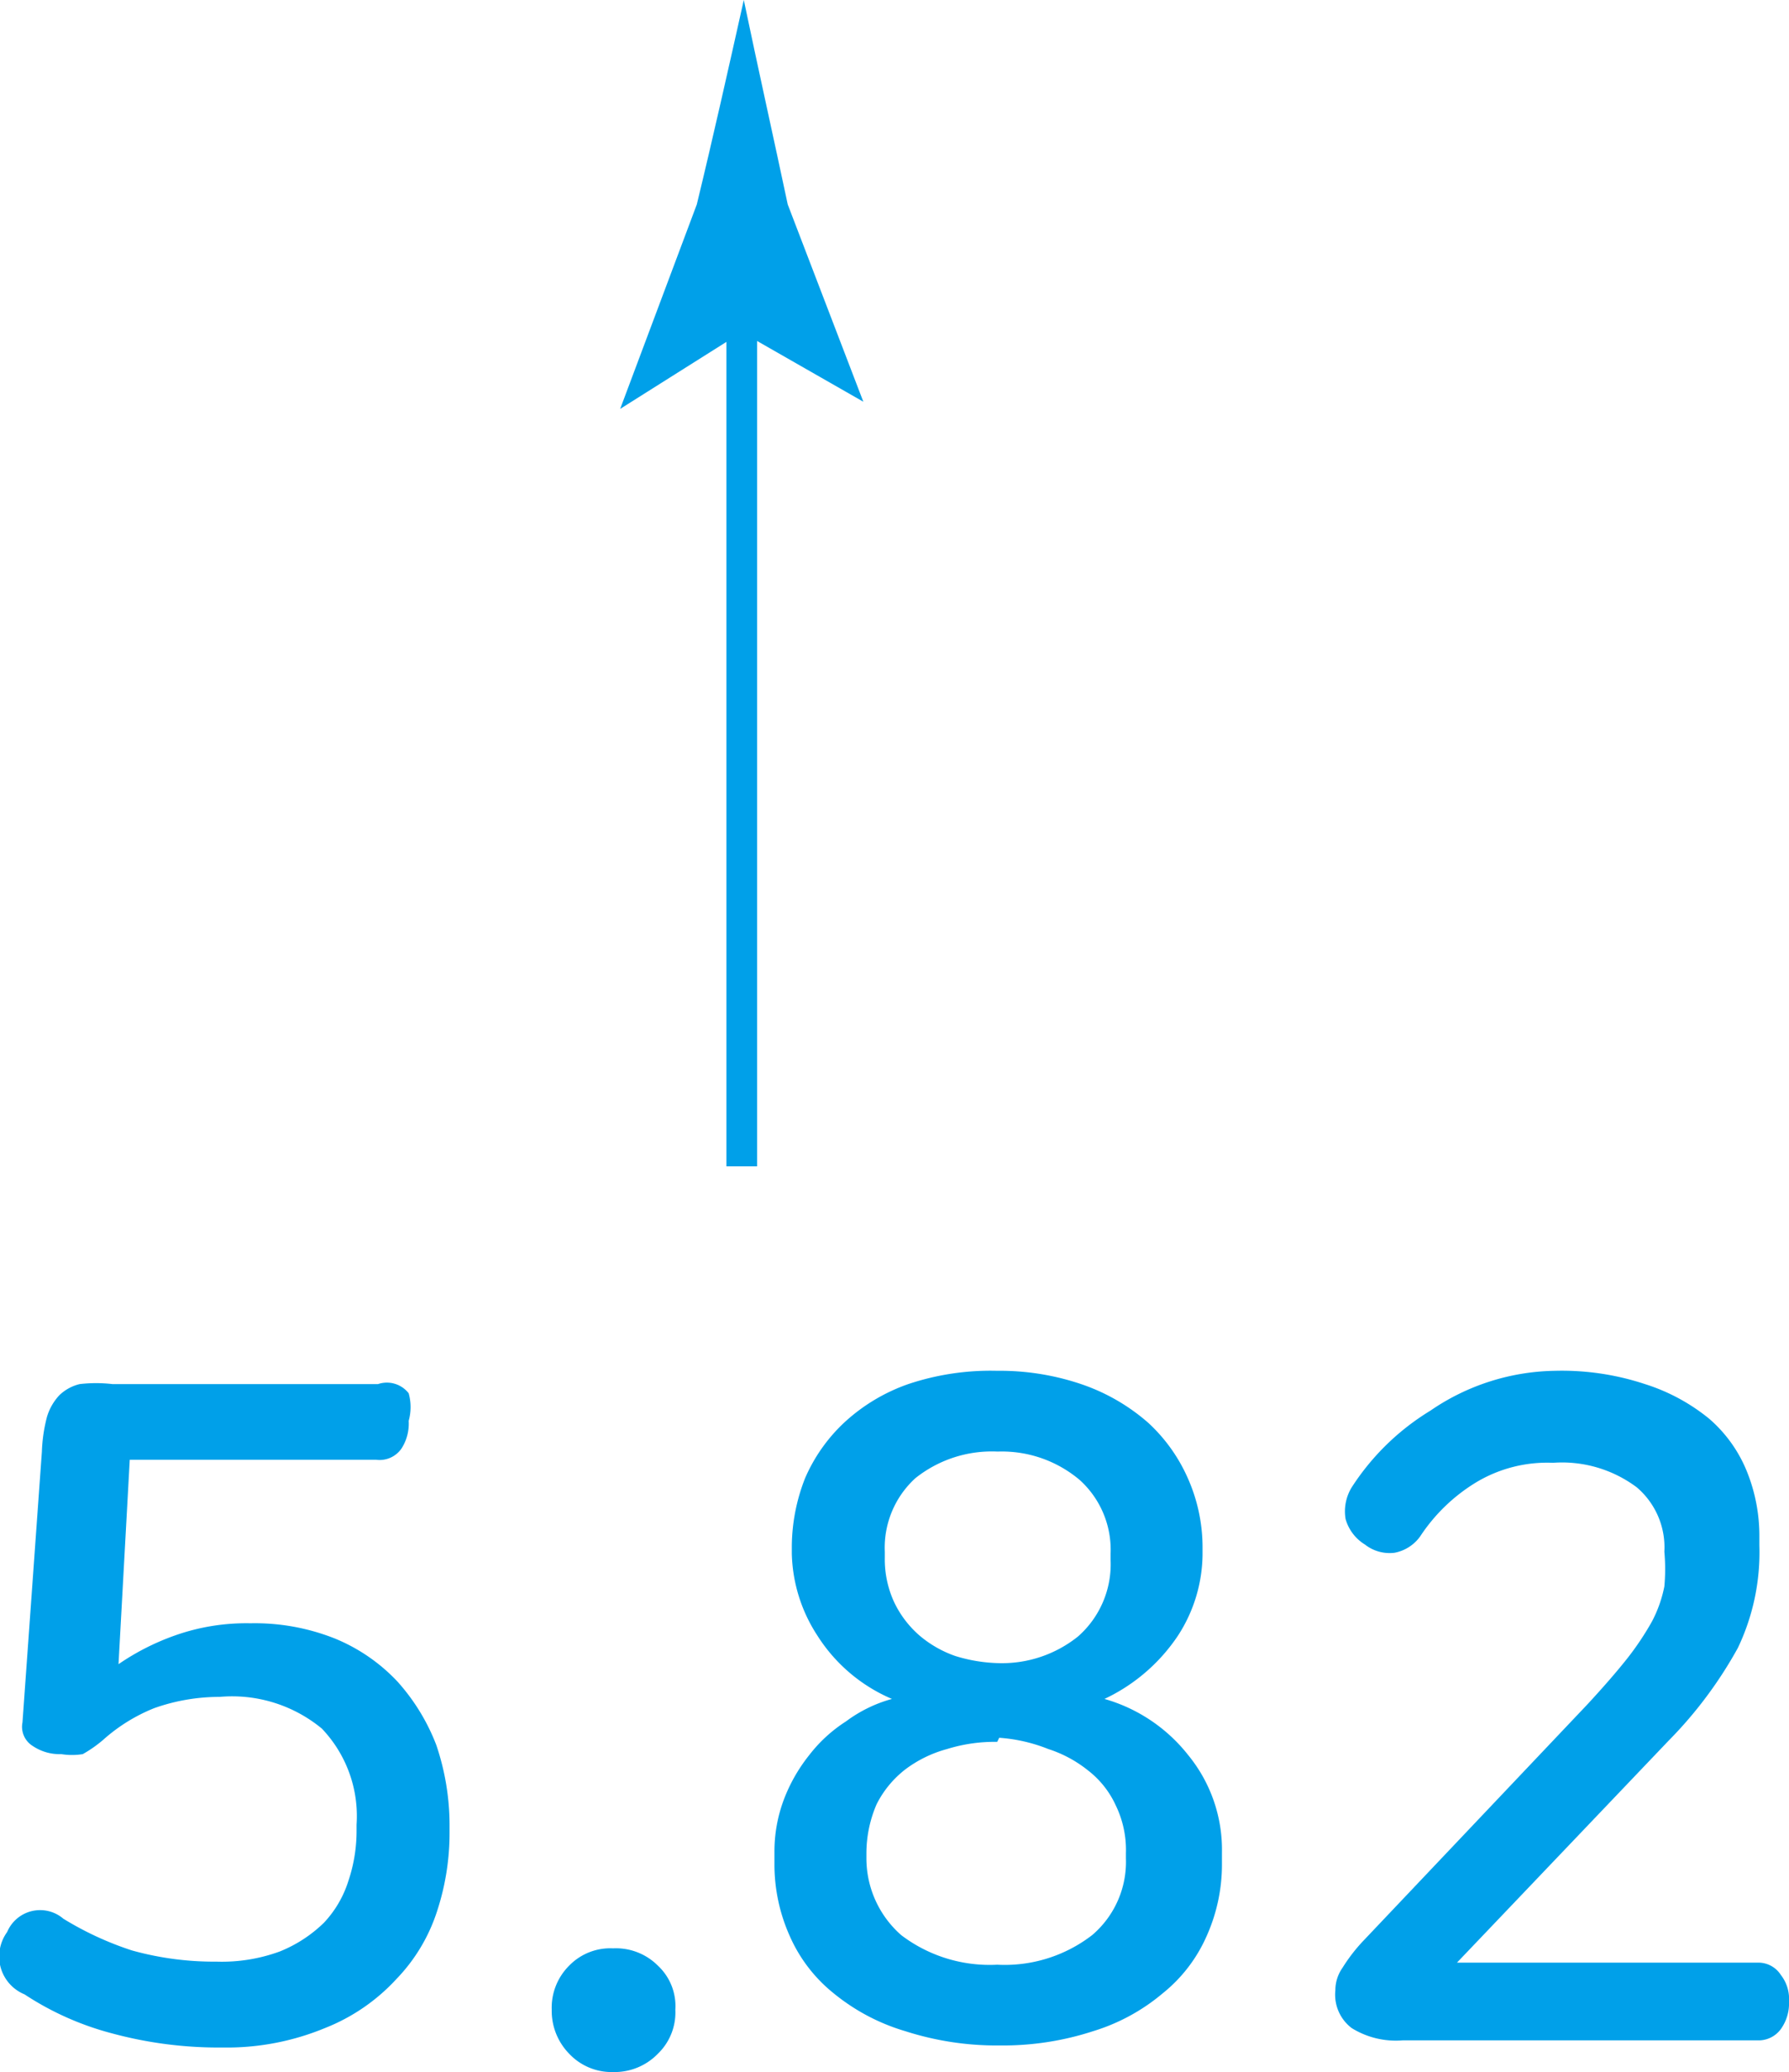<svg xmlns="http://www.w3.org/2000/svg" viewBox="0 0 17.51 20.27"><defs><style>.cls-1{fill:#00a0e9;}.cls-2{fill:none;stroke:#00a0e9;stroke-width:0.3px;}</style></defs><title>자산 1</title><g id="레이어_2" data-name="레이어 2"><g id="레이어_1-2" data-name="레이어 1"><path class="cls-1" d="M4,13.63A.5.5,0,0,1,4,13.9a.45.45,0,0,1-.07.27.26.26,0,0,1-.25.11H1.27l-.11,2A2.37,2.37,0,0,1,1.71,16a2.09,2.09,0,0,1,.74-.12,2.12,2.12,0,0,1,.83.15,1.75,1.75,0,0,1,.61.42,2,2,0,0,1,.38.62,2.44,2.44,0,0,1,.13.77v.1a2.45,2.45,0,0,1-.12.75,1.71,1.71,0,0,1-.4.67,1.89,1.89,0,0,1-.7.48,2.51,2.51,0,0,1-1,.19,4,4,0,0,1-1.09-.14,2.88,2.88,0,0,1-.85-.38A.4.4,0,0,1,0,19.22a.41.41,0,0,1,.07-.32.35.35,0,0,1,.55-.13,3.14,3.14,0,0,0,.67.31,3,3,0,0,0,.83.11,1.65,1.65,0,0,0,.62-.1,1.33,1.33,0,0,0,.43-.28,1.06,1.06,0,0,0,.24-.41,1.53,1.53,0,0,0,.08-.49v-.06a1.24,1.24,0,0,0-.34-.94,1.38,1.38,0,0,0-1-.31,1.91,1.91,0,0,0-.64.11,1.69,1.69,0,0,0-.5.31,1.25,1.25,0,0,1-.2.14.66.66,0,0,1-.21,0,.47.47,0,0,1-.28-.08.22.22,0,0,1-.1-.23L.41,14.2a1.53,1.53,0,0,1,.05-.34.53.53,0,0,1,.12-.21.43.43,0,0,1,.2-.11,1.39,1.39,0,0,1,.32,0H3.7A.27.27,0,0,1,4,13.63Z"/><path class="cls-1" d="M6,19.06a.58.58,0,0,1,.44.17.54.54,0,0,1,.17.43.56.56,0,0,1-.17.43.59.59,0,0,1-.44.18.57.57,0,0,1-.43-.18.6.6,0,0,1-.17-.43.58.58,0,0,1,.17-.43A.56.56,0,0,1,6,19.06Z"/><path class="cls-1" d="M9.76,13.41a2.48,2.48,0,0,1,.85.14,1.94,1.94,0,0,1,.63.37,1.63,1.63,0,0,1,.39.55,1.66,1.66,0,0,1,.14.66v.08a1.48,1.48,0,0,1-.24.79,1.77,1.77,0,0,1-.72.62,1.6,1.6,0,0,1,.82.55,1.46,1.46,0,0,1,.33.95v.11a1.71,1.71,0,0,1-.15.71,1.48,1.48,0,0,1-.43.56,1.93,1.93,0,0,1-.68.37,2.85,2.85,0,0,1-.91.14,2.93,2.93,0,0,1-.93-.14,2,2,0,0,1-.7-.37,1.48,1.48,0,0,1-.43-.56,1.71,1.71,0,0,1-.15-.71v-.11a1.44,1.44,0,0,1,.09-.51,1.61,1.61,0,0,1,.25-.44,1.42,1.42,0,0,1,.36-.33,1.35,1.35,0,0,1,.45-.22A1.61,1.61,0,0,1,8,16a1.53,1.53,0,0,1-.25-.8v-.08a1.85,1.85,0,0,1,.13-.66,1.63,1.63,0,0,1,.39-.55,1.79,1.79,0,0,1,.62-.37A2.54,2.54,0,0,1,9.76,13.41Zm0,3.63a1.57,1.57,0,0,0-.49.07,1.2,1.2,0,0,0-.41.2,1,1,0,0,0-.28.34,1.21,1.21,0,0,0-.1.48v.05a1,1,0,0,0,.34.75,1.43,1.43,0,0,0,.94.29,1.4,1.4,0,0,0,.93-.29.94.94,0,0,0,.33-.75v-.05a1,1,0,0,0-.1-.47.91.91,0,0,0-.27-.34,1.22,1.22,0,0,0-.39-.21A1.59,1.59,0,0,0,9.78,17Zm0-2.84a1.2,1.2,0,0,0-.8.26.92.92,0,0,0-.3.72v.06a1,1,0,0,0,.09.43A1,1,0,0,0,9,16a1.1,1.1,0,0,0,.35.2,1.55,1.55,0,0,0,.43.07,1.19,1.19,0,0,0,.77-.26.94.94,0,0,0,.32-.75v-.06a.92.92,0,0,0-.3-.72A1.18,1.18,0,0,0,9.77,14.2Z"/><path class="cls-1" d="M15.22,13.41a2.59,2.59,0,0,1,.88.13,1.89,1.89,0,0,1,.63.34,1.35,1.35,0,0,1,.37.52,1.68,1.68,0,0,1,.12.63v.09a2.17,2.17,0,0,1-.21,1,4.12,4.12,0,0,1-.68.91l-2.07,2.17H17.2a.26.26,0,0,1,.23.12.38.38,0,0,1,.08.26.43.43,0,0,1-.08.27.27.27,0,0,1-.23.11H13.73a.82.82,0,0,1-.5-.12.41.41,0,0,1-.16-.37.38.38,0,0,1,.07-.22,1.66,1.66,0,0,1,.2-.26l2.2-2.32q.24-.26.39-.45a2.8,2.8,0,0,0,.24-.36,1.26,1.26,0,0,0,.12-.34,1.87,1.87,0,0,0,0-.34v0a.77.77,0,0,0-.27-.63,1.22,1.22,0,0,0-.82-.24,1.35,1.35,0,0,0-.75.19,1.73,1.73,0,0,0-.55.53.4.4,0,0,1-.25.16.39.39,0,0,1-.29-.08.43.43,0,0,1-.19-.25.45.45,0,0,1,.06-.31,2.4,2.4,0,0,1,.77-.75A2.21,2.21,0,0,1,15.22,13.41Z"/><line class="cls-2" x1="7.26" y1="2.92" x2="7.26" y2="11.41"/><path class="cls-1" d="M7.26,3.25,6.07,4l0,0L6.82,2c.16-.66.31-1.33.46-2,.14.67.29,1.34.43,2l.74,1.93,0,0Z"/></g></g></svg>